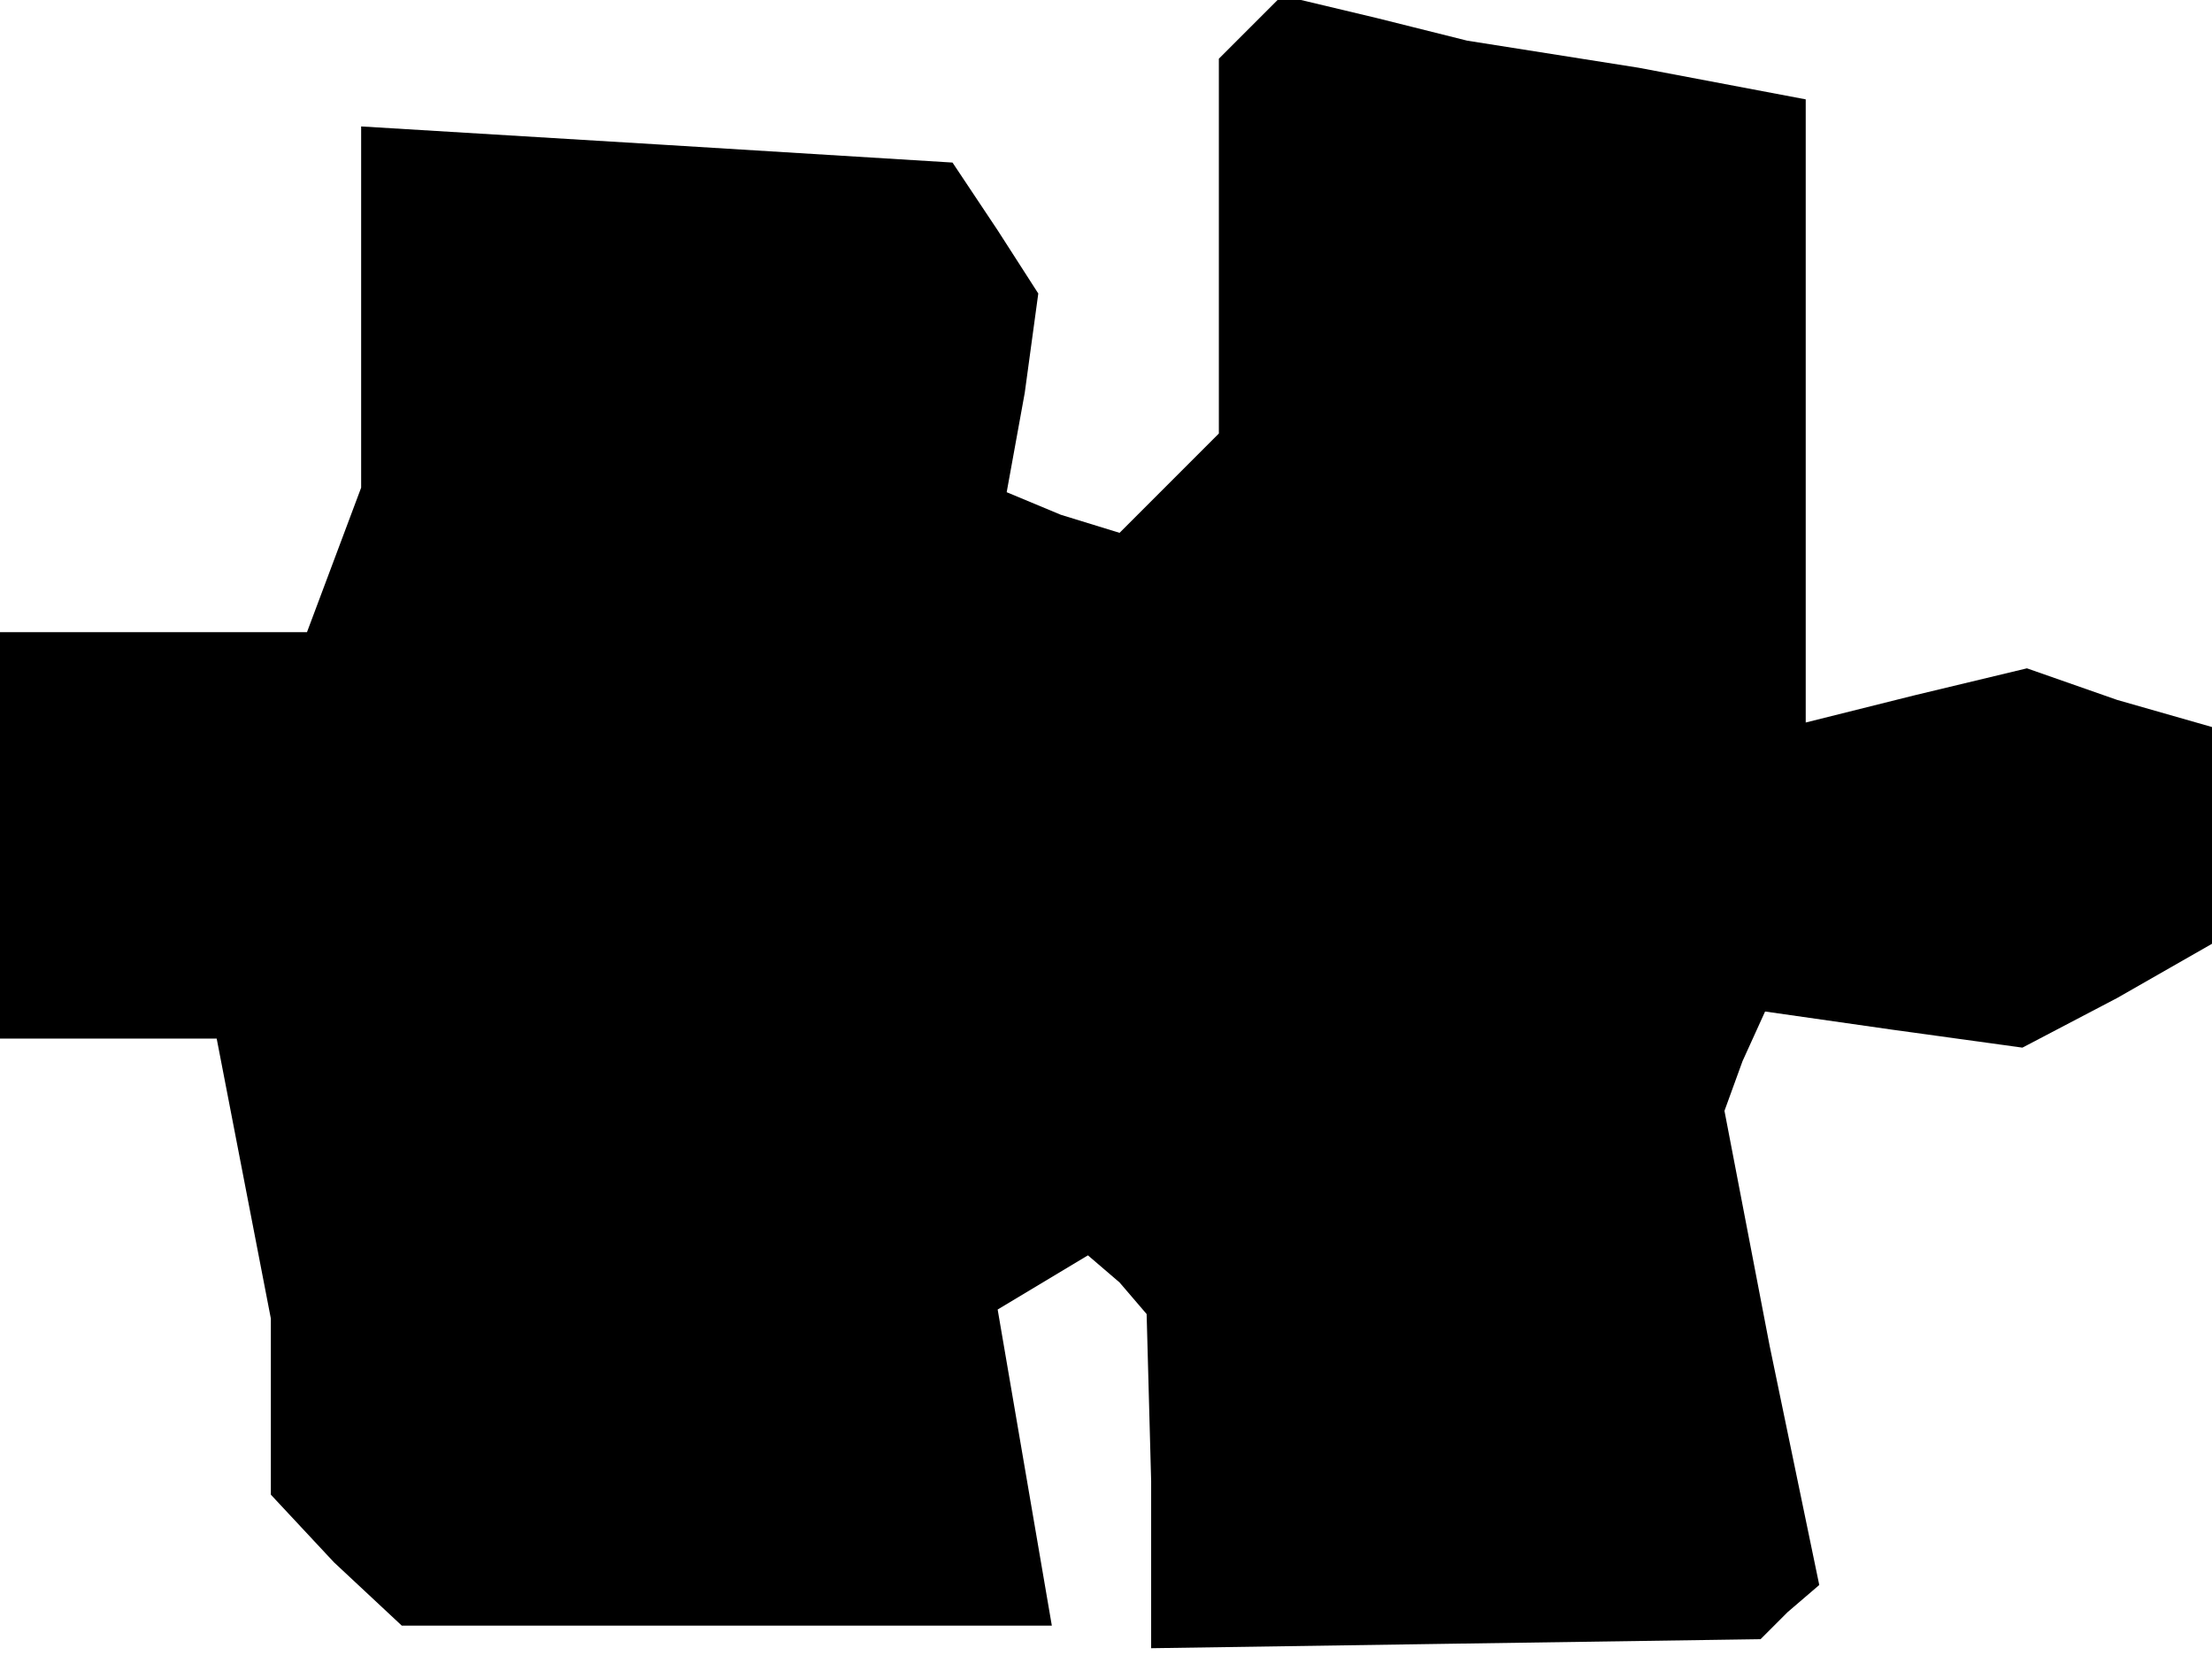 <?xml version="1.0" standalone="no"?>
<!DOCTYPE svg PUBLIC "-//W3C//DTD SVG 20010904//EN"
 "http://www.w3.org/TR/2001/REC-SVG-20010904/DTD/svg10.dtd">
<svg version="1.0" xmlns="http://www.w3.org/2000/svg"
 width="49pt" height="37pt" viewBox="0 0 49 37"
 preserveAspectRatio="xMidYMid meet">
<g transform="translate(0,37) scale(0.1,-0.1)"
fill="#000000" stroke="none">
<path d="M277 364 l-7 -7 0 -42 0 -41 -11 -11 -11 -11 -13 4 -12 5 4 22 3 22
-9 14 -10 15 -65 4 -66 4 0 -40 0 -40 -6 -16 -6 -16 -34 0 -34 0 0 -45 0 -45
24 0 24 0 6 -31 6 -31 0 -20 0 -19 14 -15 15 -14 72 0 72 0 -6 35 -6 35 10 6
10 6 7 -6 6 -7 1 -37 0 -37 67 1 68 1 6 6 7 6 -11 53 -10 52 4 11 5 11 28 -4
29 -4 21 11 21 12 0 24 0 24 -21 6 -20 7 -25 -6 -24 -6 0 69 0 69 -37 7 -38 6
-20 5 -21 5 -7 -7z"/>
</g>
</svg>
